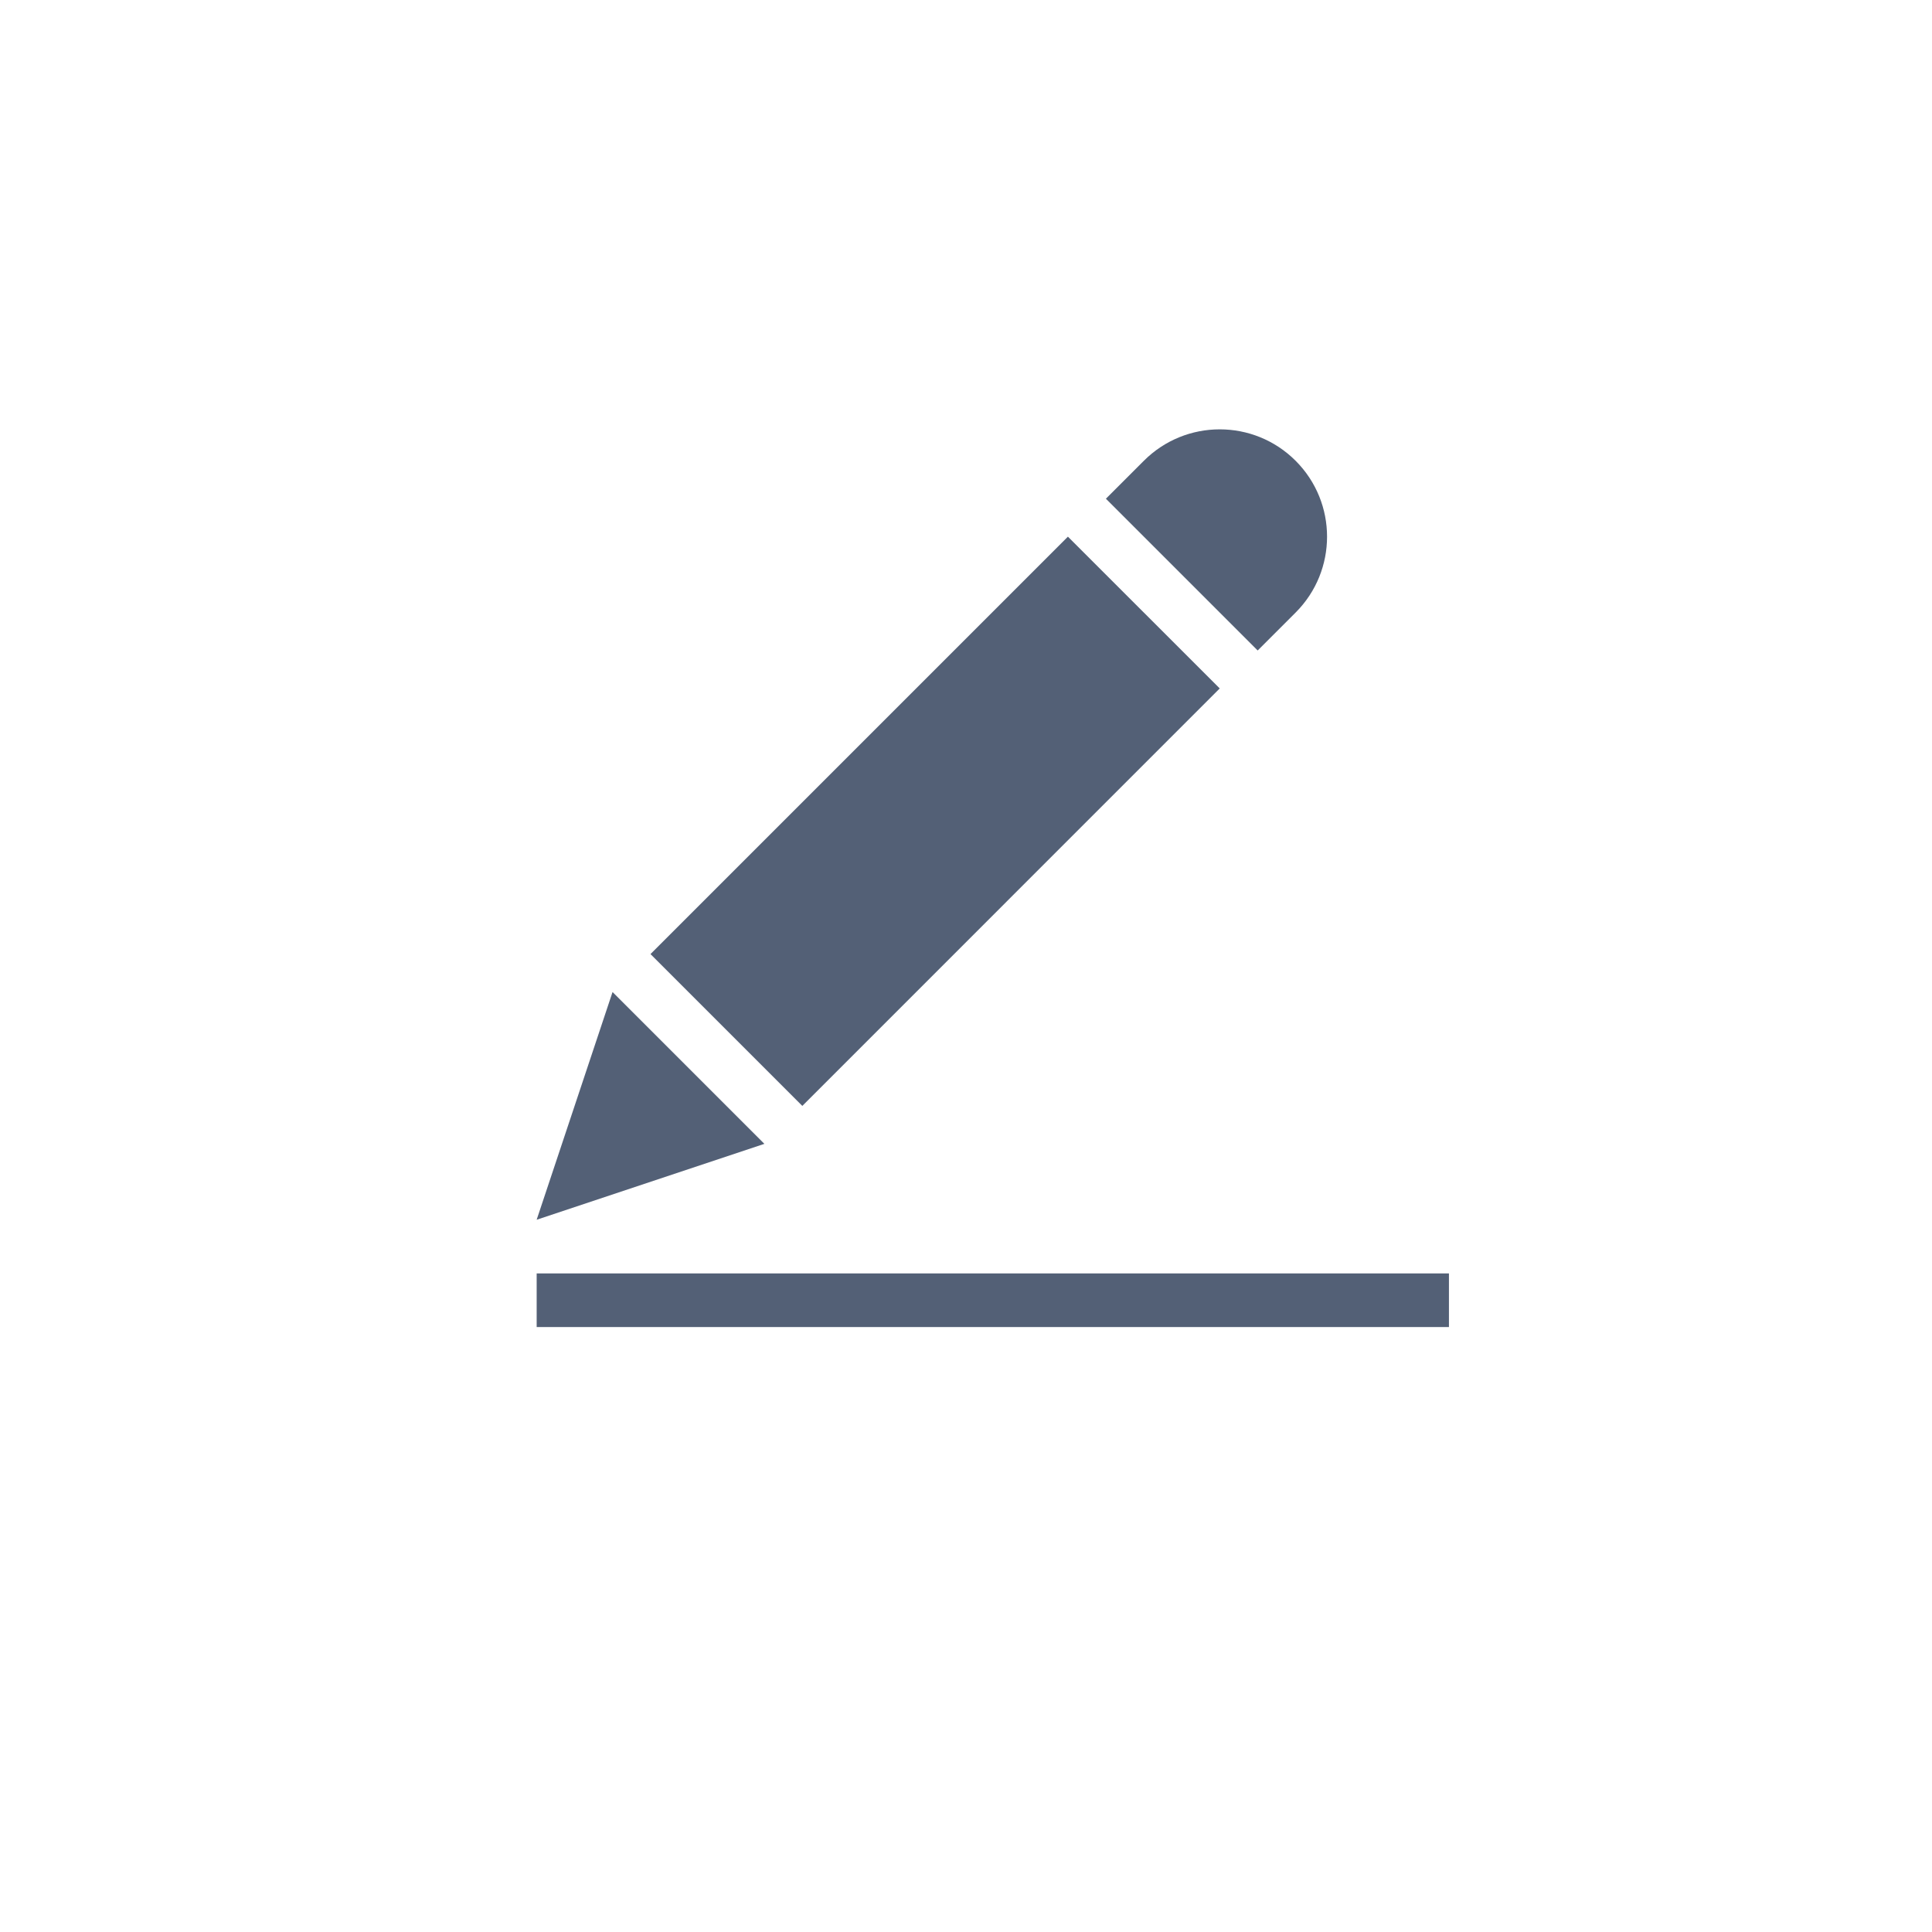 <?xml version="1.0" encoding="UTF-8"?>
<svg width="36px" height="36px" viewBox="0 0 36 36" version="1.1" xmlns="http://www.w3.org/2000/svg" xmlns:xlink="http://www.w3.org/1999/xlink">
    <!-- Generator: Sketch 58 (84663) - https://sketch.com -->
    <title>icon/write</title>
    <desc>Created with Sketch.</desc>
    <g id="icon/write" stroke="none" stroke-width="1" fill="none" fill-rule="evenodd">
        <g id="编组-4">
            <rect id="矩形" fill="#FF6969" opacity="0" x="0" y="0" width="36" height="36"></rect>
            <path d="M26.999,23.728 L26.999,24.728 L10,24.728 L10,23.728 L26.999,23.728 Z M11.414,18.485 L14.243,21.314 L10,22.728 L11.414,18.485 Z M19.899,10 L22.728,12.828 L14.95,20.607 L12.121,17.778 L19.899,10 Z M24.142,8.586 C24.923,9.367 24.923,10.633 24.142,11.414 L23.435,12.121 L20.607,9.293 L21.314,8.586 C22.095,7.805 23.361,7.805 24.142,8.586 Z" id="形状结合" fill="#536076"></path>
        </g>
    </g>
</svg>